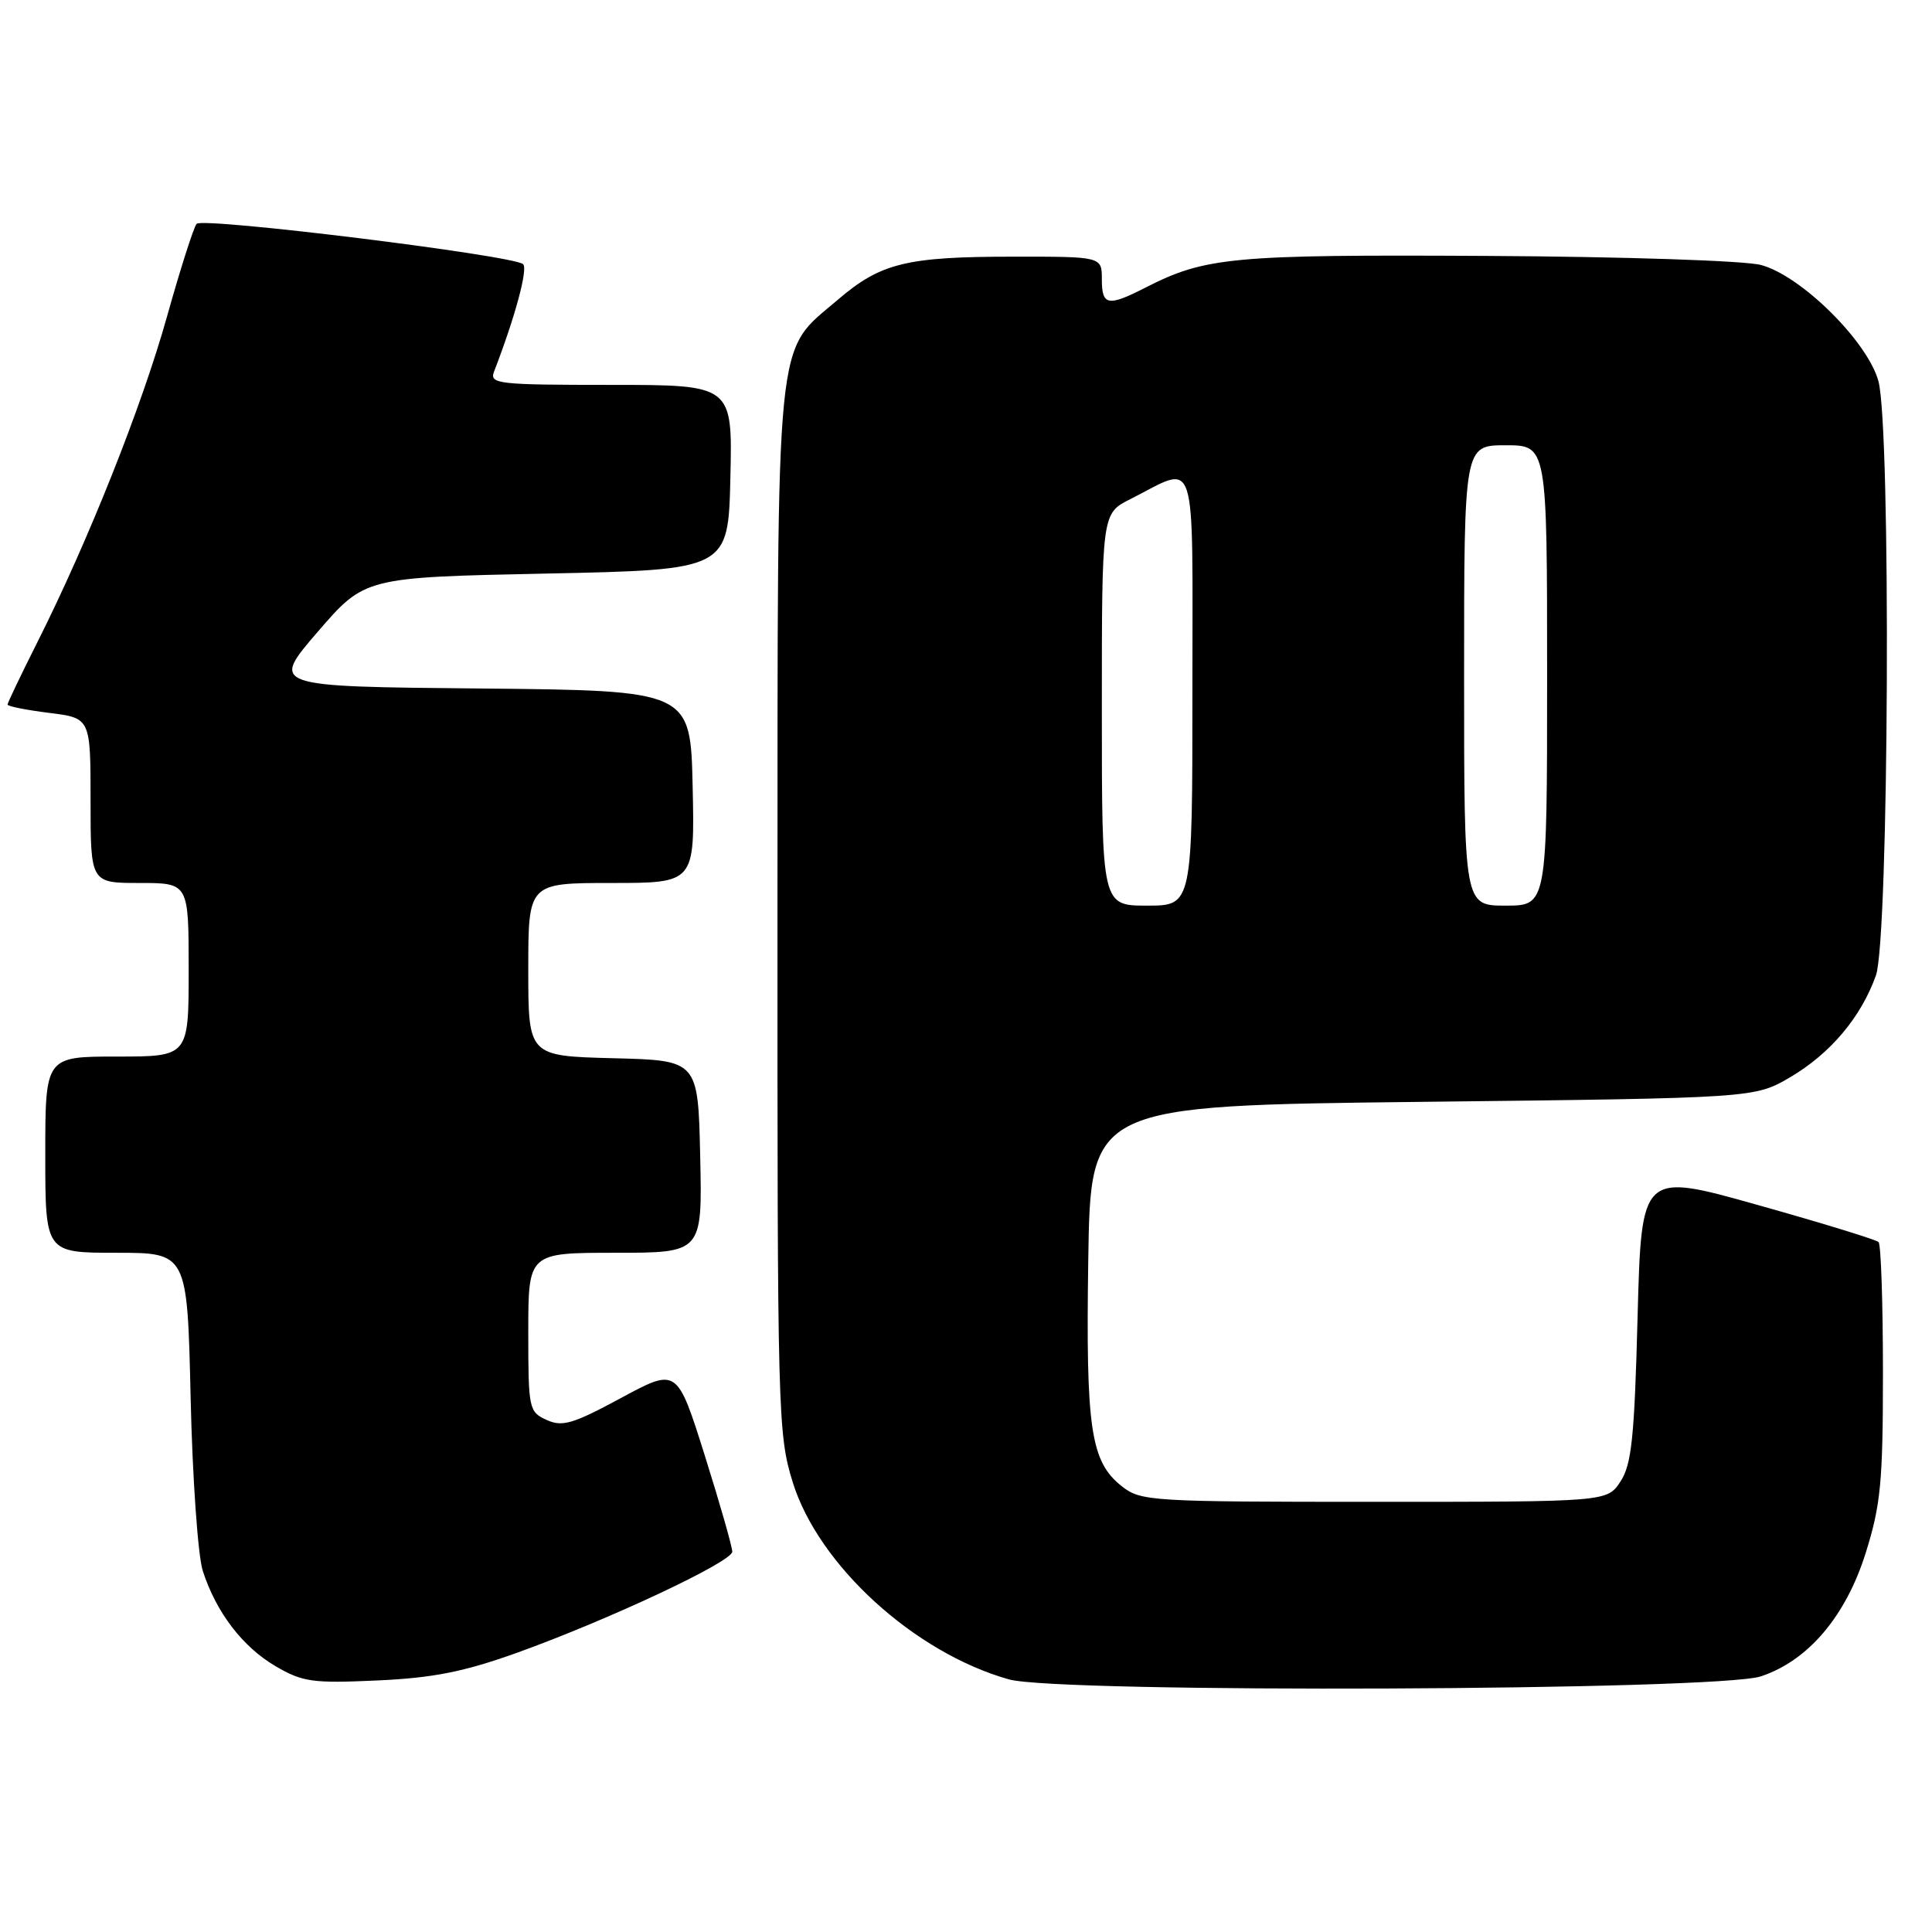 <?xml version="1.0" encoding="UTF-8" standalone="no"?>
<!DOCTYPE svg PUBLIC "-//W3C//DTD SVG 1.1//EN" "http://www.w3.org/Graphics/SVG/1.1/DTD/svg11.dtd" >
<svg xmlns="http://www.w3.org/2000/svg" xmlns:xlink="http://www.w3.org/1999/xlink" version="1.1" viewBox="0 0 256 256">
 <g >
 <path fill="currentColor"
d=" M 233.31 222.13 C 239.57 220.07 244.57 214.18 247.21 205.79 C 249.21 199.41 249.50 196.42 249.50 181.83 C 249.50 172.67 249.24 164.90 248.92 164.58 C 248.60 164.26 241.40 162.05 232.92 159.67 C 217.50 155.33 217.50 155.33 216.99 174.47 C 216.57 190.50 216.20 194.05 214.72 196.31 C 212.95 199.00 212.95 199.00 182.11 199.00 C 152.52 199.00 151.16 198.92 148.66 196.95 C 144.51 193.68 143.87 189.38 144.20 167.00 C 144.50 146.50 144.50 146.50 188.50 146.00 C 232.50 145.50 232.50 145.50 237.22 142.73 C 242.54 139.60 246.60 134.78 248.57 129.25 C 250.30 124.41 250.58 56.67 248.90 50.50 C 247.46 45.24 238.64 36.51 233.33 35.11 C 231.20 34.54 215.13 34.01 197.00 33.91 C 163.26 33.73 159.74 34.05 151.80 38.10 C 146.79 40.66 146.00 40.51 146.00 37.00 C 146.00 34.00 146.00 34.00 134.25 34.01 C 120.13 34.01 116.70 34.85 111.05 39.69 C 102.61 46.92 103.05 42.47 103.02 120.64 C 103.00 187.38 103.07 190.02 105.03 196.37 C 108.44 207.40 121.17 219.01 133.70 222.53 C 140.30 224.38 227.54 224.03 233.31 222.13 Z  M 68.48 219.01 C 80.65 214.63 96.99 206.96 97.03 205.61 C 97.04 205.00 95.40 199.26 93.39 192.87 C 89.72 181.23 89.72 181.23 82.29 185.24 C 75.90 188.69 74.51 189.10 72.43 188.15 C 70.08 187.08 70.00 186.69 70.00 176.52 C 70.00 166.00 70.00 166.00 81.53 166.00 C 93.06 166.00 93.06 166.00 92.78 153.25 C 92.50 140.50 92.50 140.50 81.25 140.22 C 70.00 139.93 70.00 139.93 70.00 128.47 C 70.00 117.00 70.00 117.00 81.03 117.00 C 92.06 117.00 92.06 117.00 91.78 104.25 C 91.50 91.50 91.50 91.50 63.67 91.23 C 35.85 90.97 35.85 90.97 42.09 83.73 C 48.33 76.50 48.33 76.50 72.42 76.00 C 96.50 75.50 96.50 75.50 96.78 63.25 C 97.06 51.00 97.06 51.00 80.92 51.00 C 65.96 51.00 64.84 50.87 65.46 49.25 C 68.25 42.03 69.99 35.60 69.31 35.00 C 67.99 33.83 26.84 28.75 26.05 29.66 C 25.66 30.12 23.89 35.65 22.13 41.94 C 18.80 53.84 11.68 71.72 4.92 85.16 C 2.76 89.45 1.00 93.14 1.00 93.36 C 1.00 93.59 3.47 94.08 6.50 94.46 C 12.00 95.14 12.00 95.14 12.00 106.07 C 12.00 117.00 12.00 117.00 18.50 117.00 C 25.00 117.00 25.00 117.00 25.00 128.50 C 25.00 140.00 25.00 140.00 15.50 140.00 C 6.00 140.00 6.00 140.00 6.00 153.00 C 6.00 166.00 6.00 166.00 15.41 166.00 C 24.82 166.00 24.82 166.00 25.26 185.25 C 25.50 195.84 26.23 206.13 26.86 208.12 C 28.63 213.62 32.13 218.22 36.53 220.79 C 40.11 222.88 41.43 223.06 50.00 222.67 C 57.42 222.33 61.47 221.52 68.48 219.01 Z  M 146.00 94.02 C 146.00 68.04 146.00 68.04 149.75 66.15 C 158.78 61.59 158.00 59.19 158.00 91.43 C 158.00 120.00 158.00 120.00 152.00 120.00 C 146.00 120.00 146.00 120.00 146.00 94.02 Z  M 194.00 89.50 C 194.00 59.00 194.00 59.00 199.50 59.00 C 205.00 59.00 205.00 59.00 205.00 89.50 C 205.00 120.00 205.00 120.00 199.50 120.00 C 194.00 120.00 194.00 120.00 194.00 89.50 Z "/>
</g>
</svg>